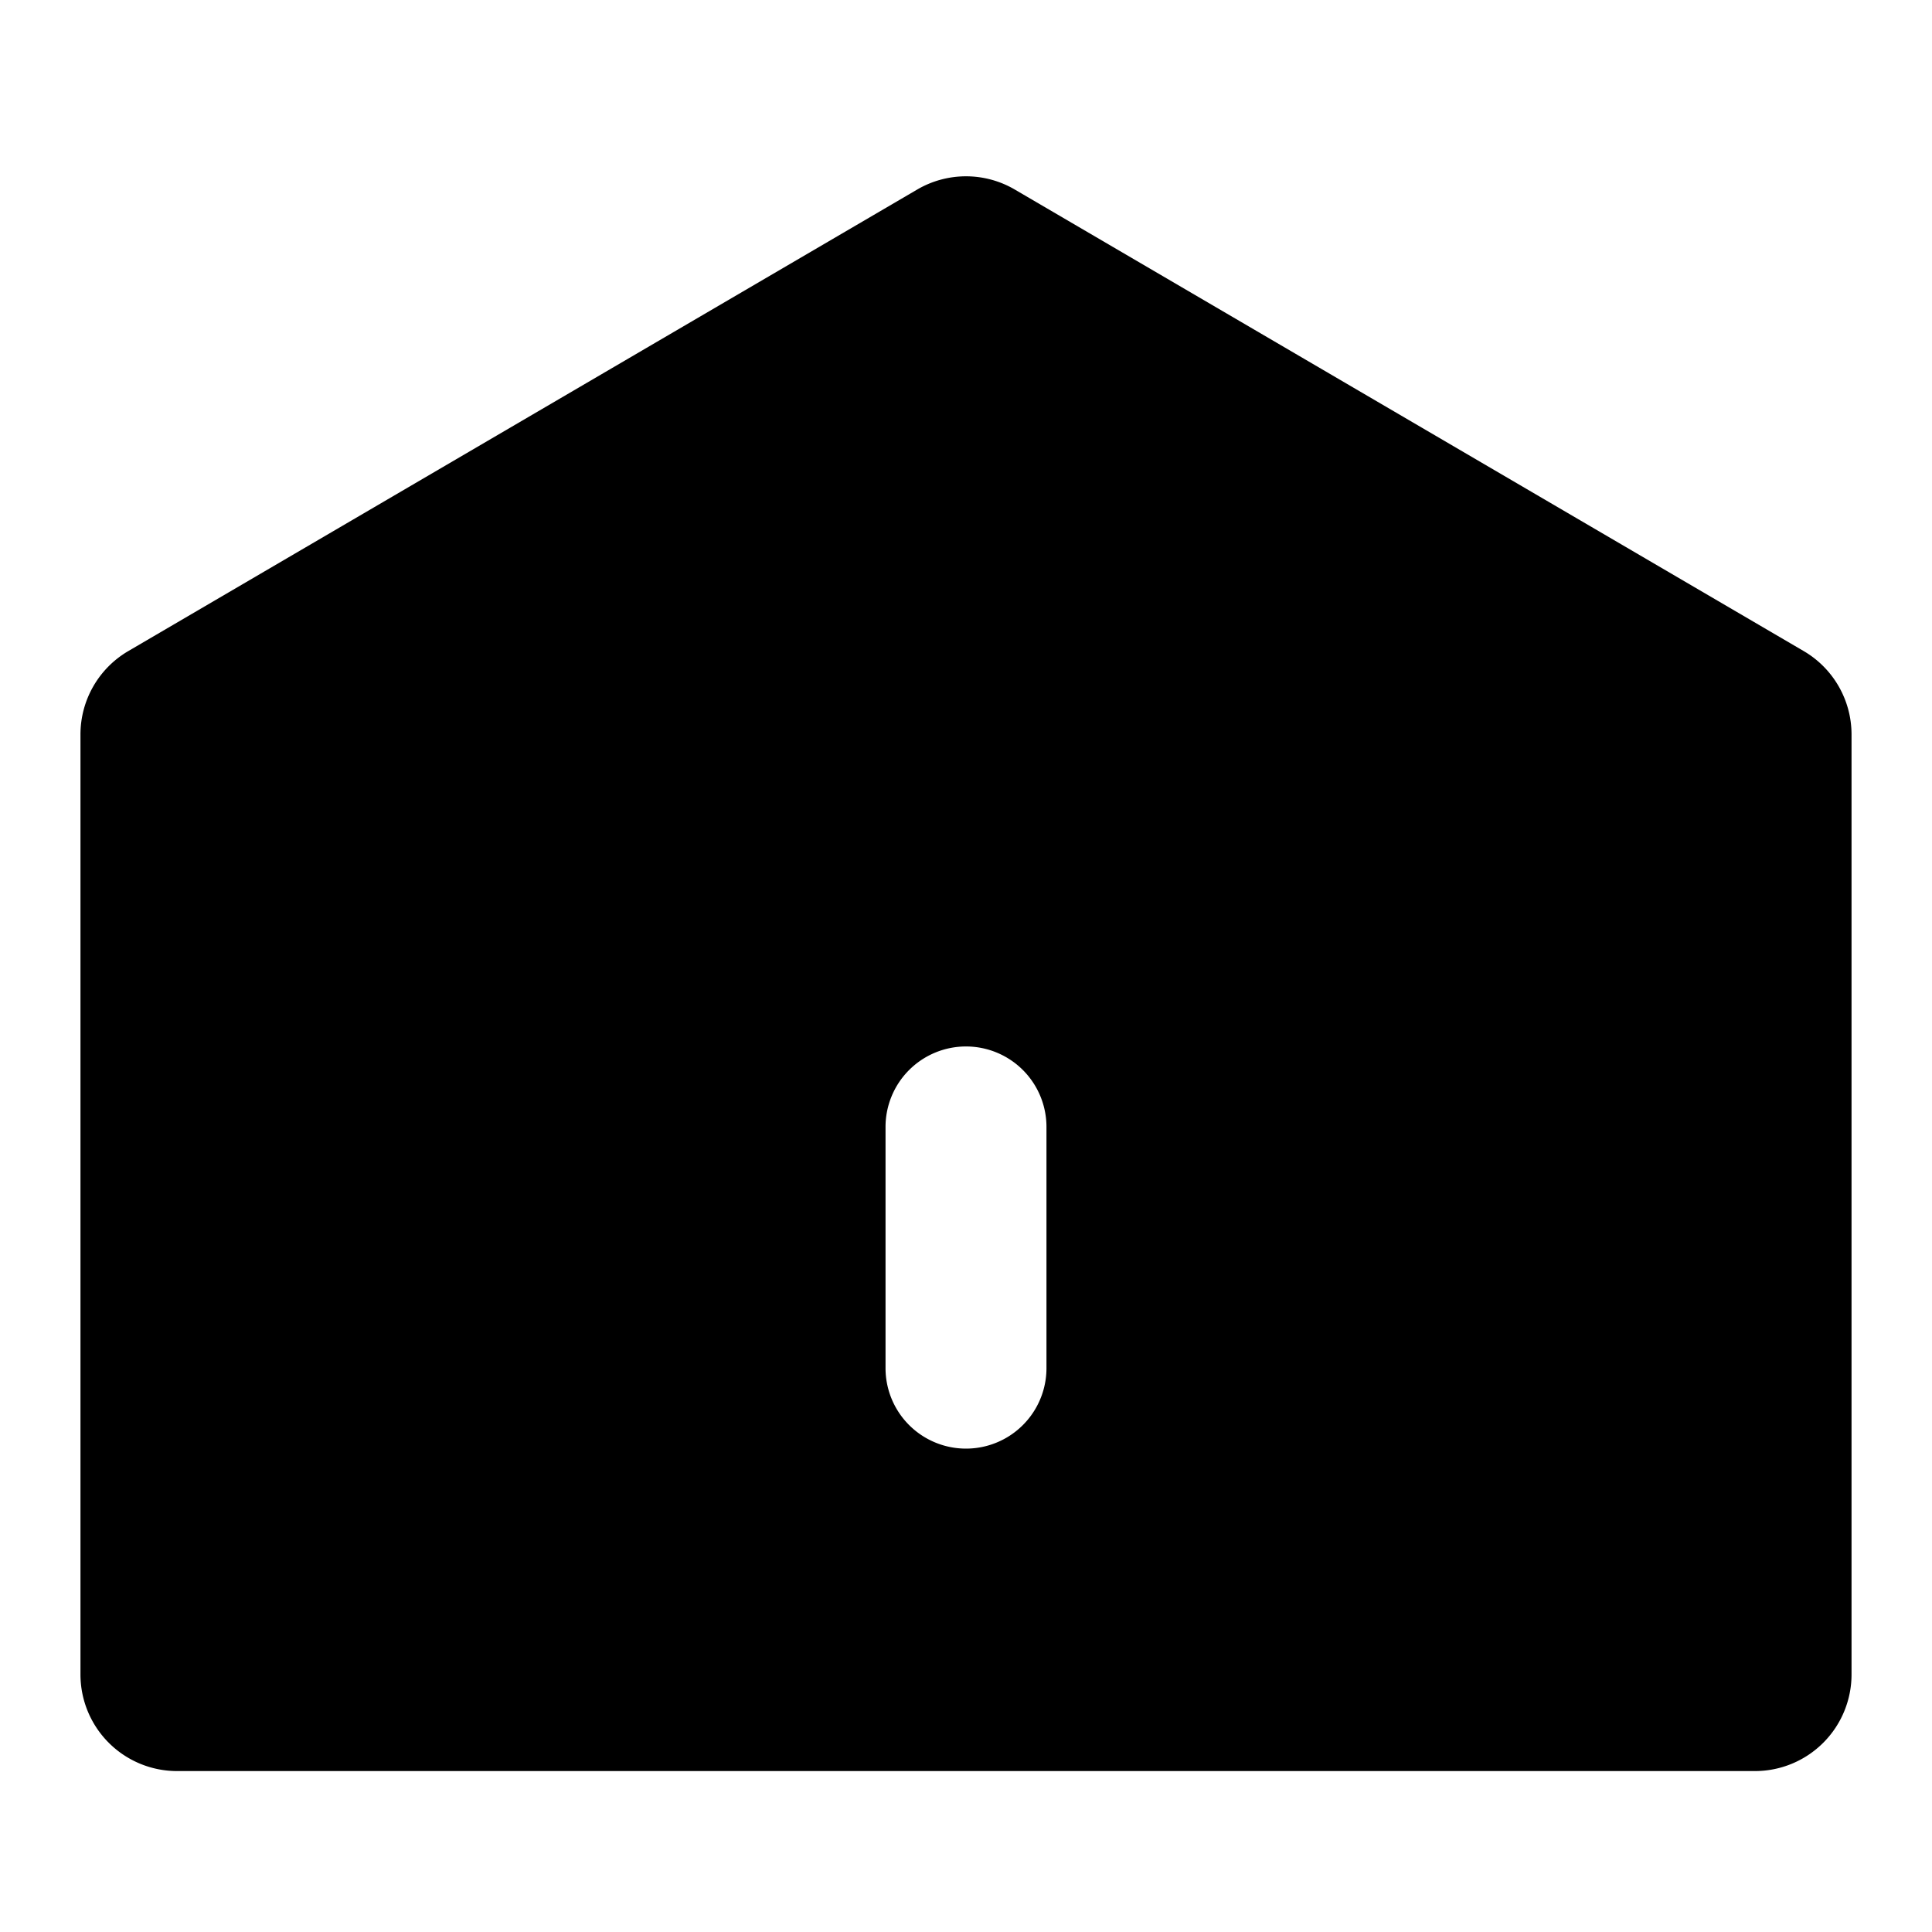 <svg class="icon" style="width: 1em;height: 1em;vertical-align: middle;fill: currentColor;overflow: hidden;" viewBox="0 0 1024 1024" version="1.1" xmlns="http://www.w3.org/2000/svg" p-id="993"><path d="M537.856 100.454l418.15 244.634a51.2 51.2 0 0 1 25.344 44.237v498.176a51.2 51.2 0 0 1-51.2 51.2H93.85a51.2 51.2 0 0 1-51.2-51.2v-498.176a51.2 51.2 0 0 1 25.344-44.237l418.15-244.634a51.2 51.2 0 0 1 51.712 0zM512 554.65a42.65 42.65 0 0 0-42.65 42.701v128a42.65 42.65 0 0 0 85.299 0v-128a42.65 42.65 0 0 0-42.65-42.701z" p-id="994"></path></svg>